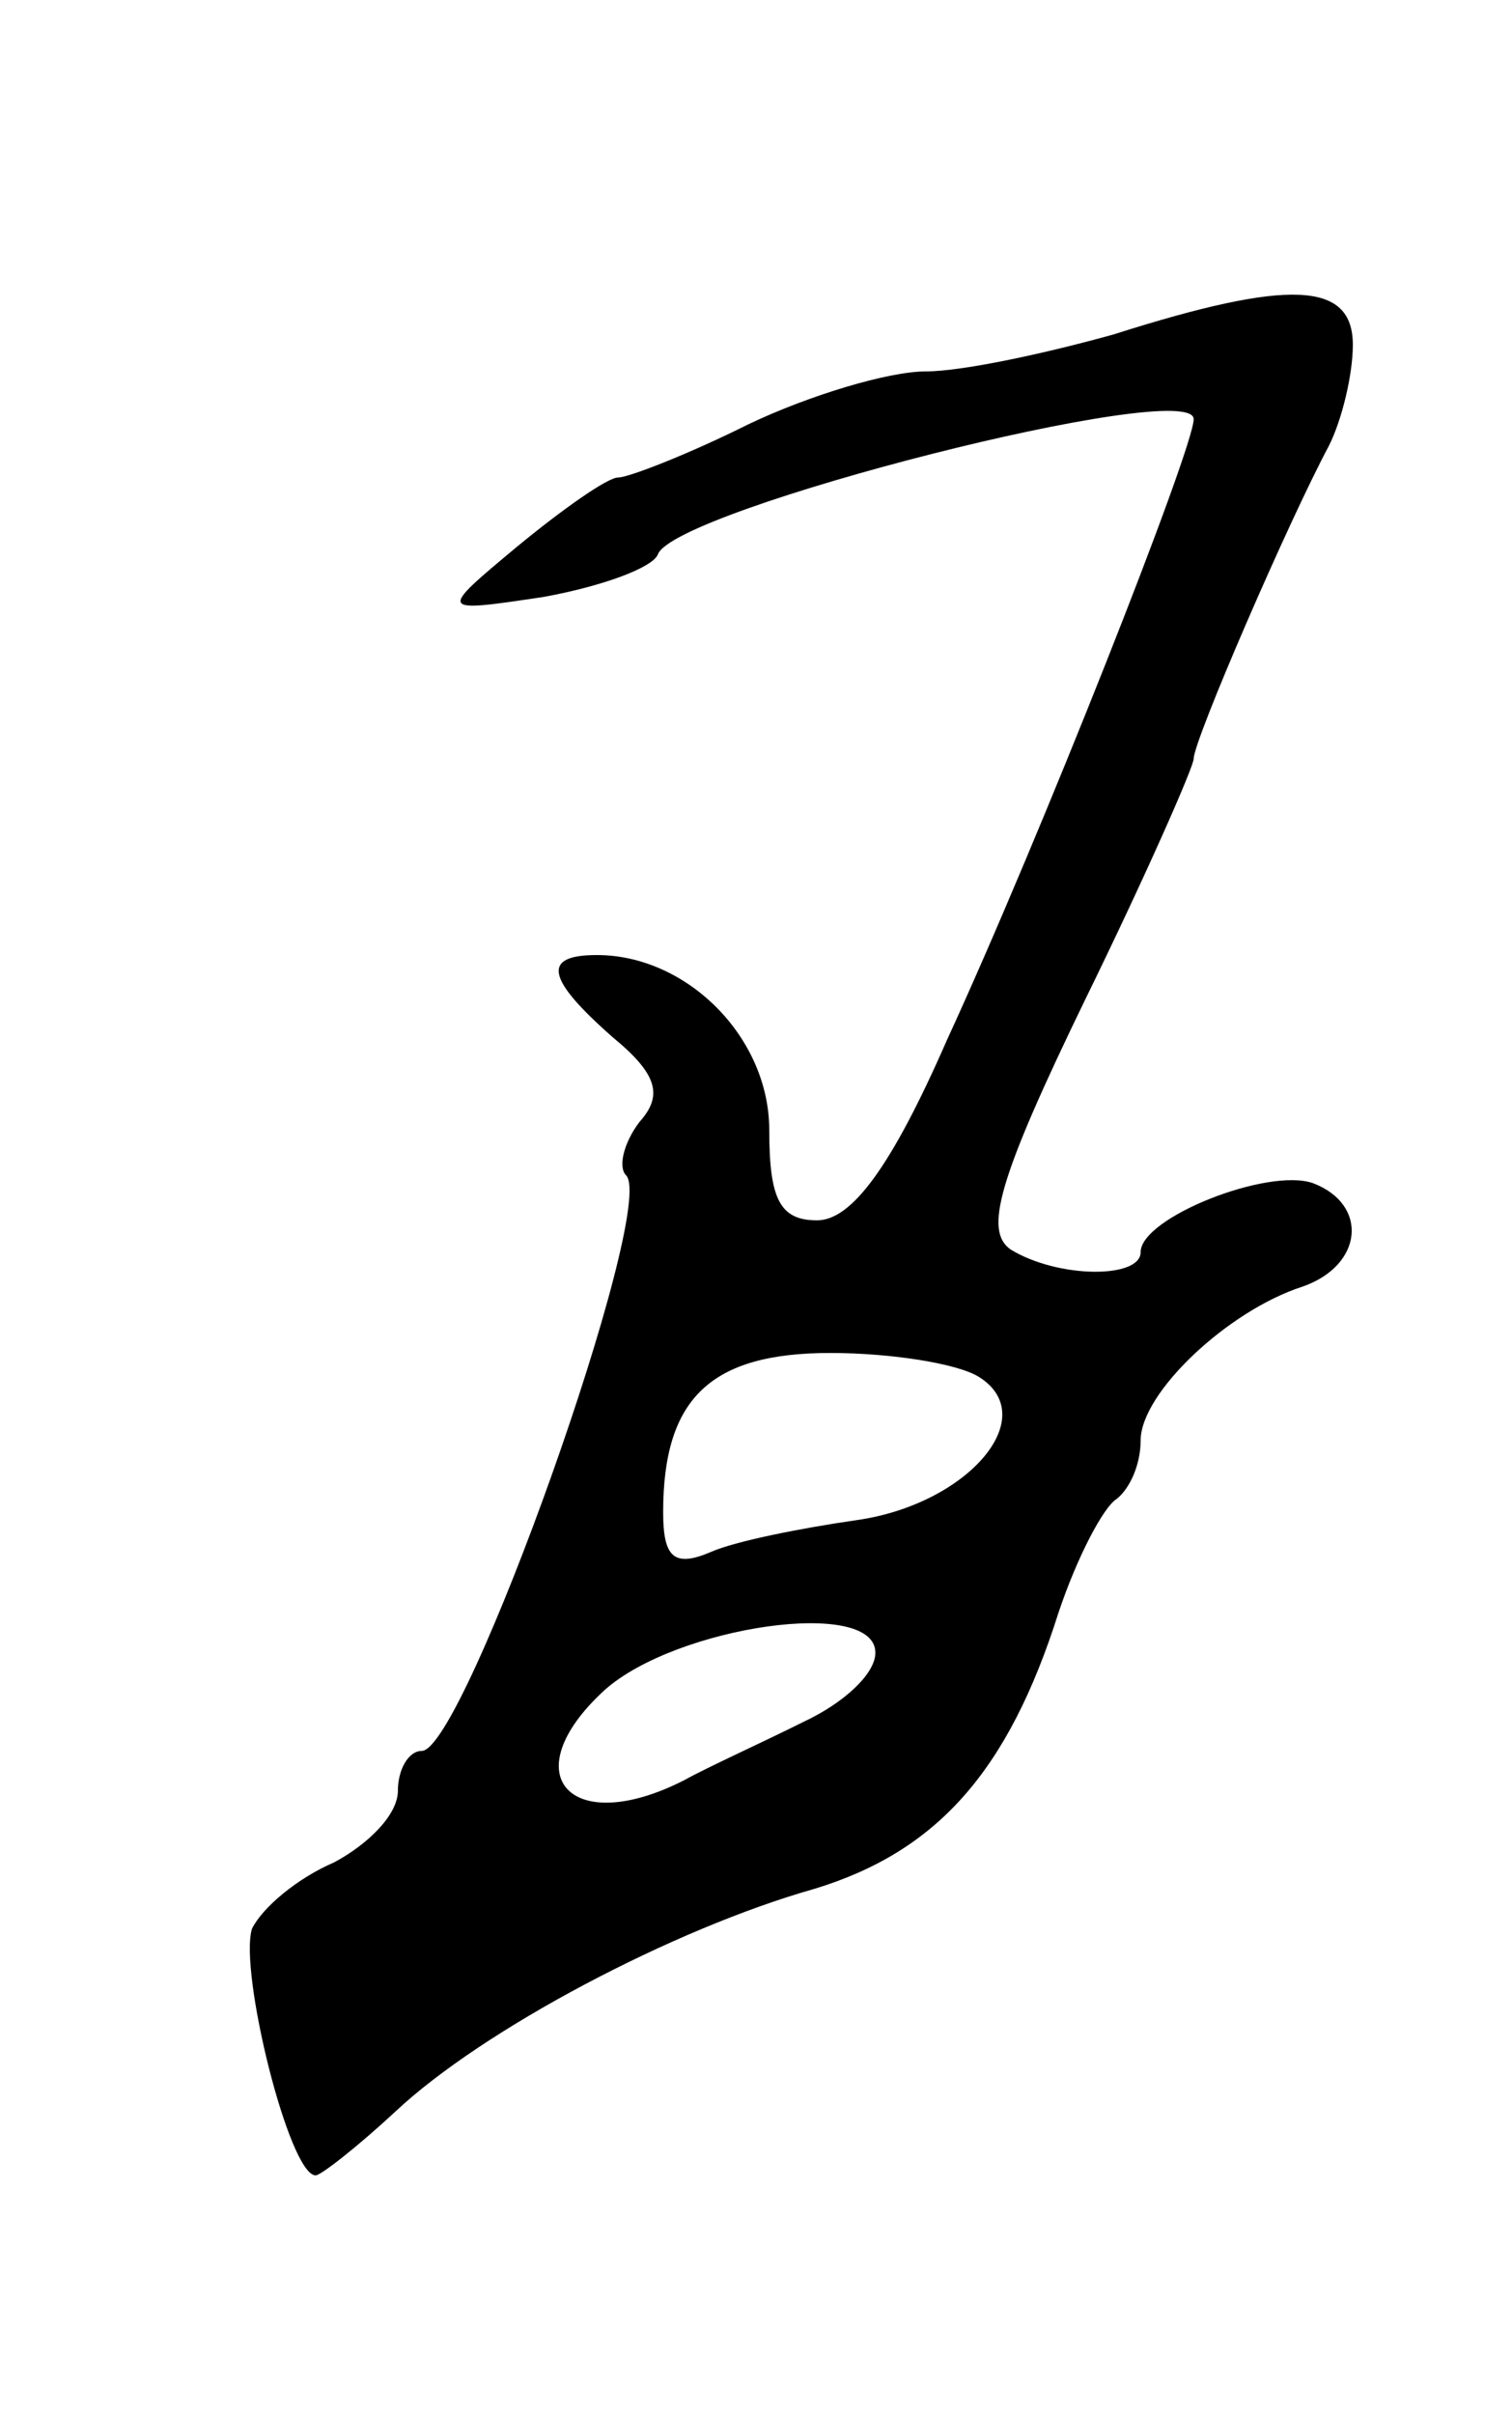 <svg version="1.0" xmlns="http://www.w3.org/2000/svg"
 width="57pt" height="91pt" viewBox="0 0 57 91"
 preserveAspectRatio="xMidYMid meet">
<g transform="translate(0,91) scale(0.1,-0.1)"
fill="#000000" stroke="none">
<path d="M420 784 c-25 -7 -57 -14 -71 -14 -14 0 -44 -9 -67 -20 -22 -11 -45
-20 -49 -20 -4 0 -21 -12 -38 -26 -30 -25 -30 -25 10 -19 22 4 41 11 43 16 6
17 202 67 202 51 0 -11 -58 -158 -93 -234 -21 -48 -36 -68 -49 -68 -14 0 -18
8 -18 34 0 35 -31 66 -65 66 -21 0 -19 -9 6 -31 17 -14 19 -22 10 -32 -6 -8
-8 -17 -5 -20 12 -12 -61 -217 -77 -217 -5 0 -9 -7 -9 -15 0 -9 -11 -20 -24
-27 -14 -6 -27 -17 -31 -25 -5 -16 14 -93 24 -93 2 0 16 11 30 24 33 31 105
69 158 84 46 14 73 44 92 104 7 21 17 40 22 43 5 4 9 13 9 22 0 18 33 49 61
58 23 8 25 31 4 39 -17 6 -65 -13 -65 -26 0 -10 -31 -10 -49 1 -10 7 -5 26 28
94 23 47 41 88 41 91 0 7 36 90 51 118 5 10 9 27 9 38 0 24 -24 25 -90 4z
m-51 -393 c24 -15 -4 -48 -46 -54 -21 -3 -46 -8 -55 -12 -14 -6 -18 -2 -18 15
0 43 18 60 63 60 23 0 48 -4 56 -9z m-39 -104 c0 -8 -12 -19 -27 -26 -16 -8
-36 -17 -45 -22 -43 -22 -65 2 -30 34 27 24 102 35 102 14z"/>
</g>
</svg>
